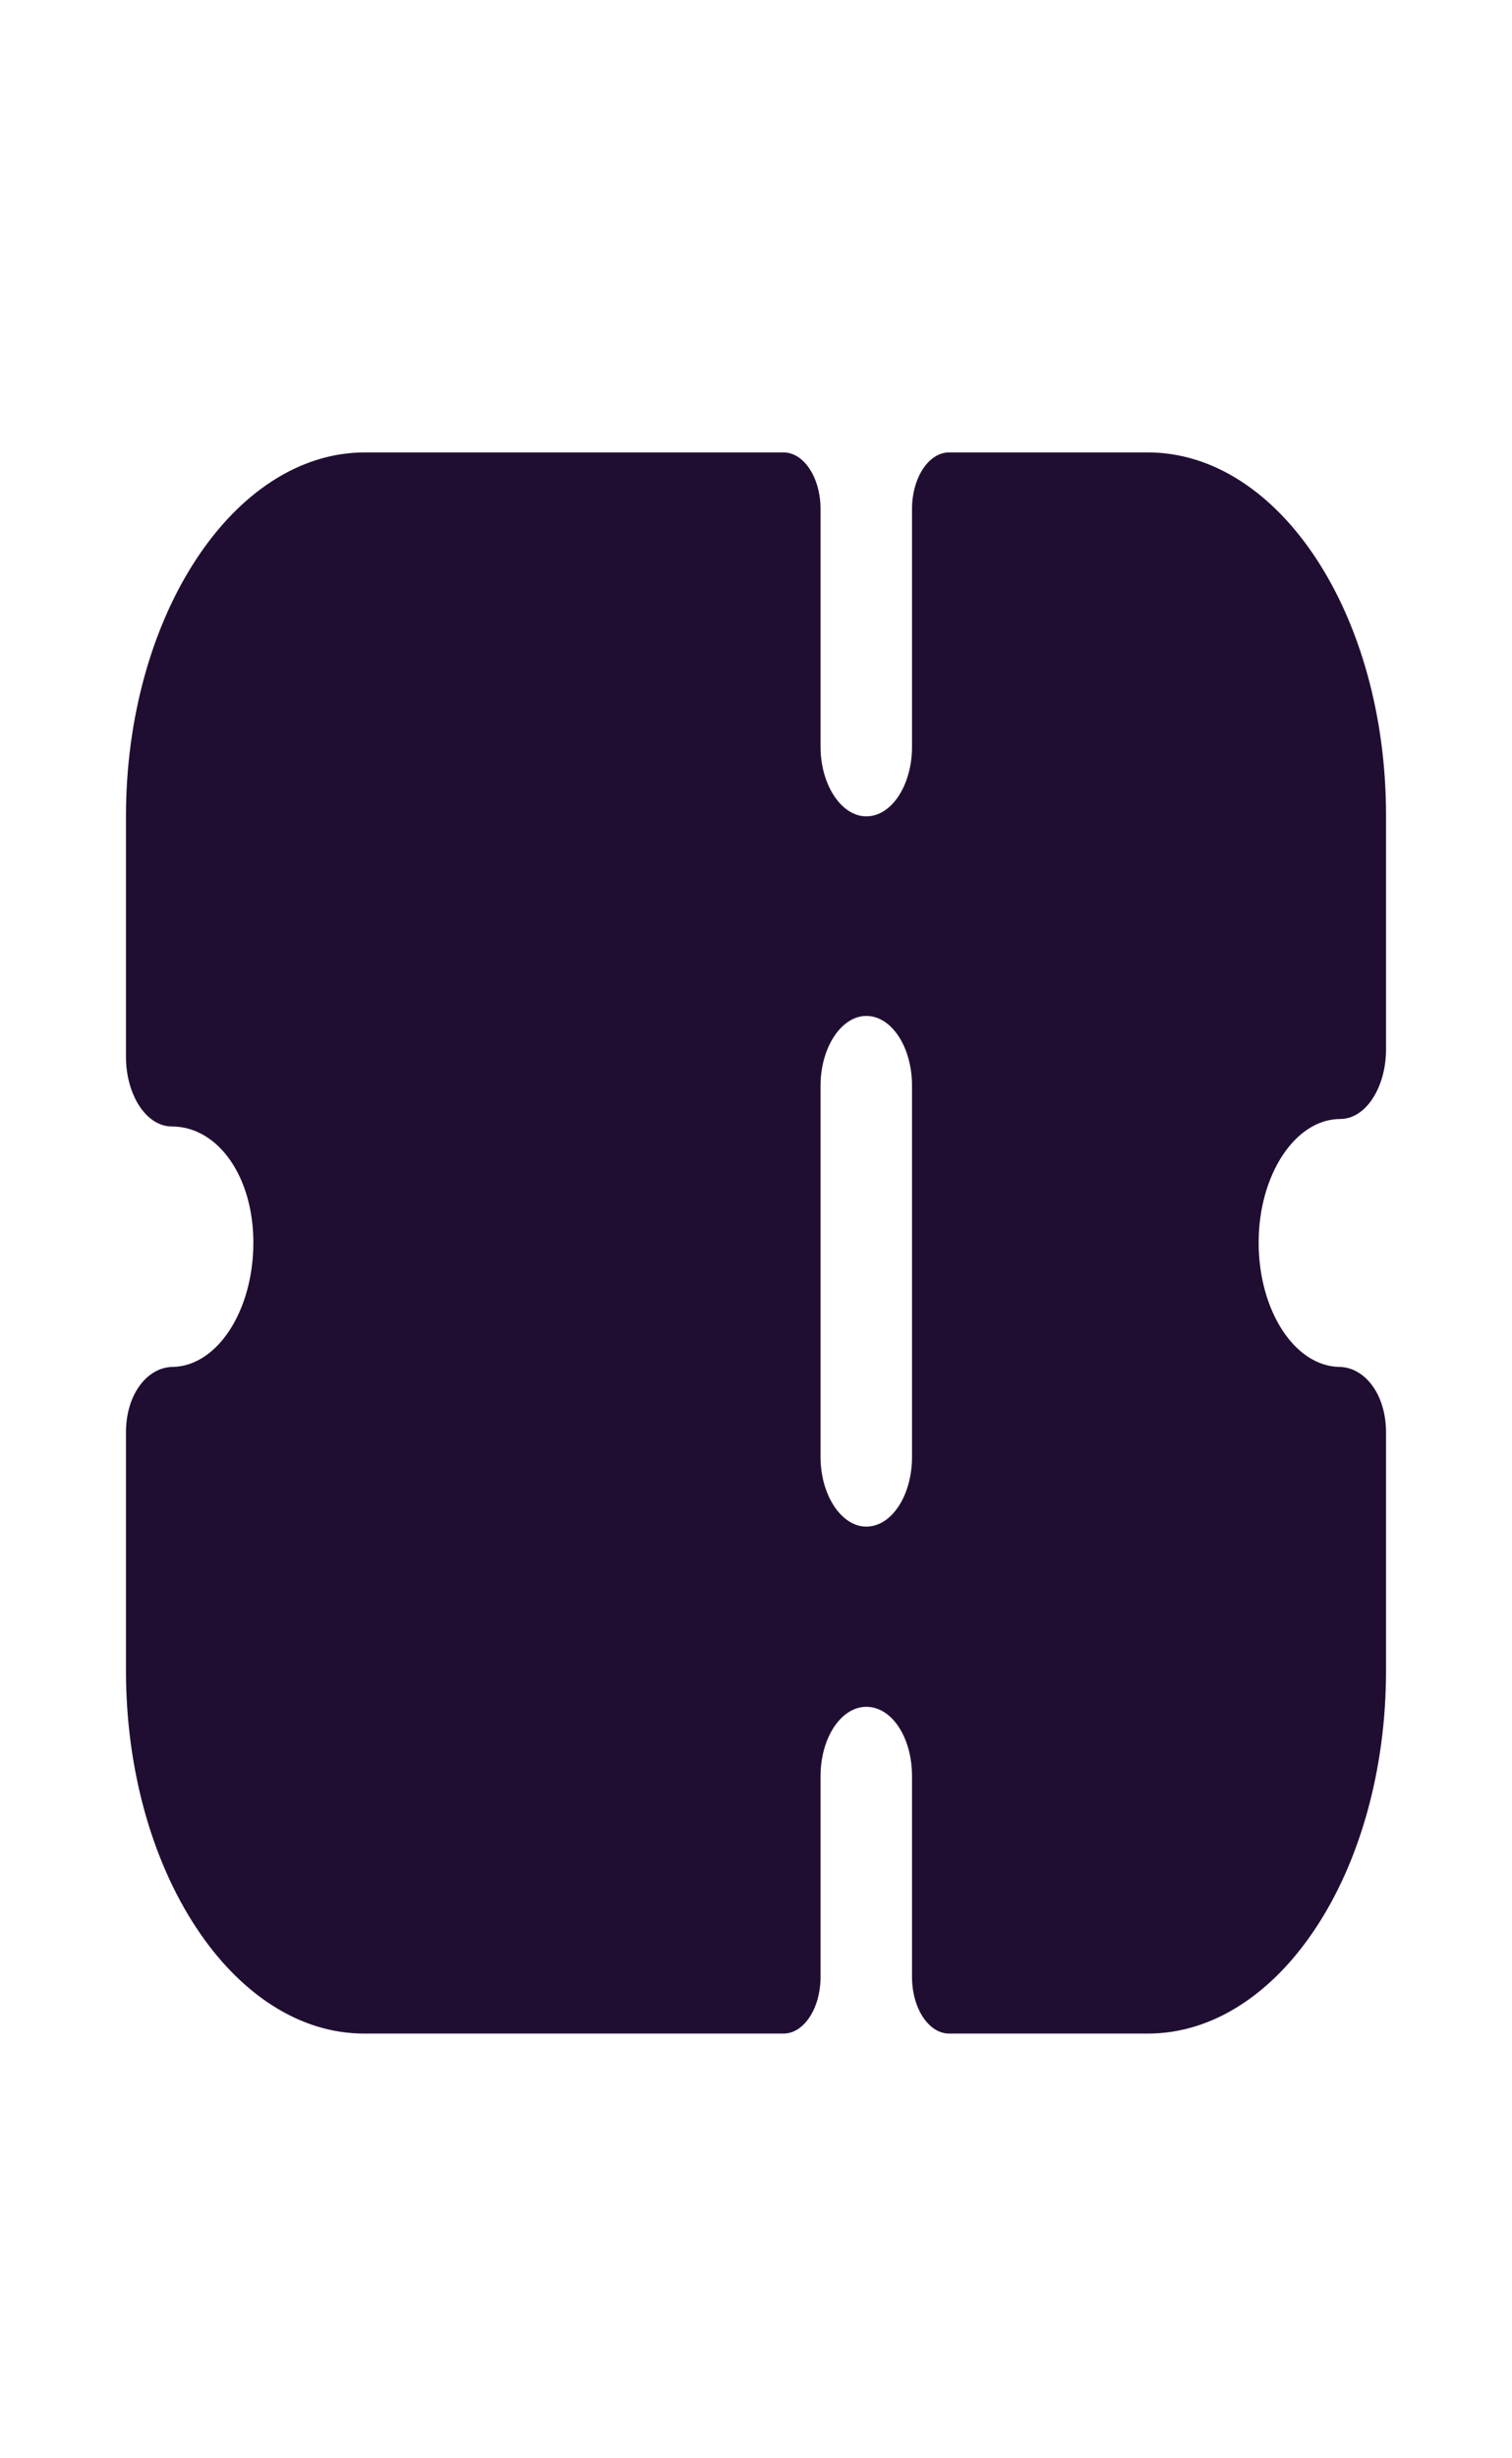 <svg width="16" height="26" viewBox="0 0 16 26" fill="none" xmlns="http://www.w3.org/2000/svg">
<path fill-rule="evenodd" clip-rule="evenodd" d="M14.525 11.619C14.435 11.757 14.312 11.835 14.183 11.835C13.706 11.835 13.319 12.425 13.319 13.142C13.319 13.863 13.701 14.45 14.174 14.457C14.44 14.461 14.667 14.744 14.667 15.15V17.669C14.667 19.789 13.538 21.508 12.146 21.508H10.044C9.827 21.508 9.651 21.24 9.651 20.909V18.788C9.651 18.375 9.438 18.052 9.167 18.052C8.903 18.052 8.683 18.375 8.683 18.788V20.909C8.683 21.24 8.507 21.508 8.291 21.508H3.854C2.468 21.508 1.333 19.79 1.333 17.669V15.15C1.333 14.744 1.56 14.461 1.826 14.457C2.299 14.45 2.681 13.863 2.681 13.142C2.681 12.444 2.307 11.914 1.817 11.914C1.688 11.914 1.565 11.835 1.475 11.698C1.385 11.56 1.333 11.374 1.333 11.178V8.634C1.333 6.517 2.471 4.785 3.861 4.785H8.291C8.507 4.785 8.683 5.053 8.683 5.384V7.898C8.683 8.3 8.903 8.634 9.167 8.634C9.438 8.634 9.651 8.3 9.651 7.898V5.384C9.651 5.053 9.827 4.785 10.044 4.785H12.146C13.538 4.785 14.667 6.503 14.667 8.624V11.099C14.667 11.295 14.615 11.482 14.525 11.619ZM9.167 16.146C9.438 16.146 9.651 15.812 9.651 15.41V11.482C9.651 11.079 9.438 10.745 9.167 10.745C8.903 10.745 8.683 11.079 8.683 11.482V15.41C8.683 15.812 8.903 16.146 9.167 16.146Z" fill="#200E32"/>
</svg>
